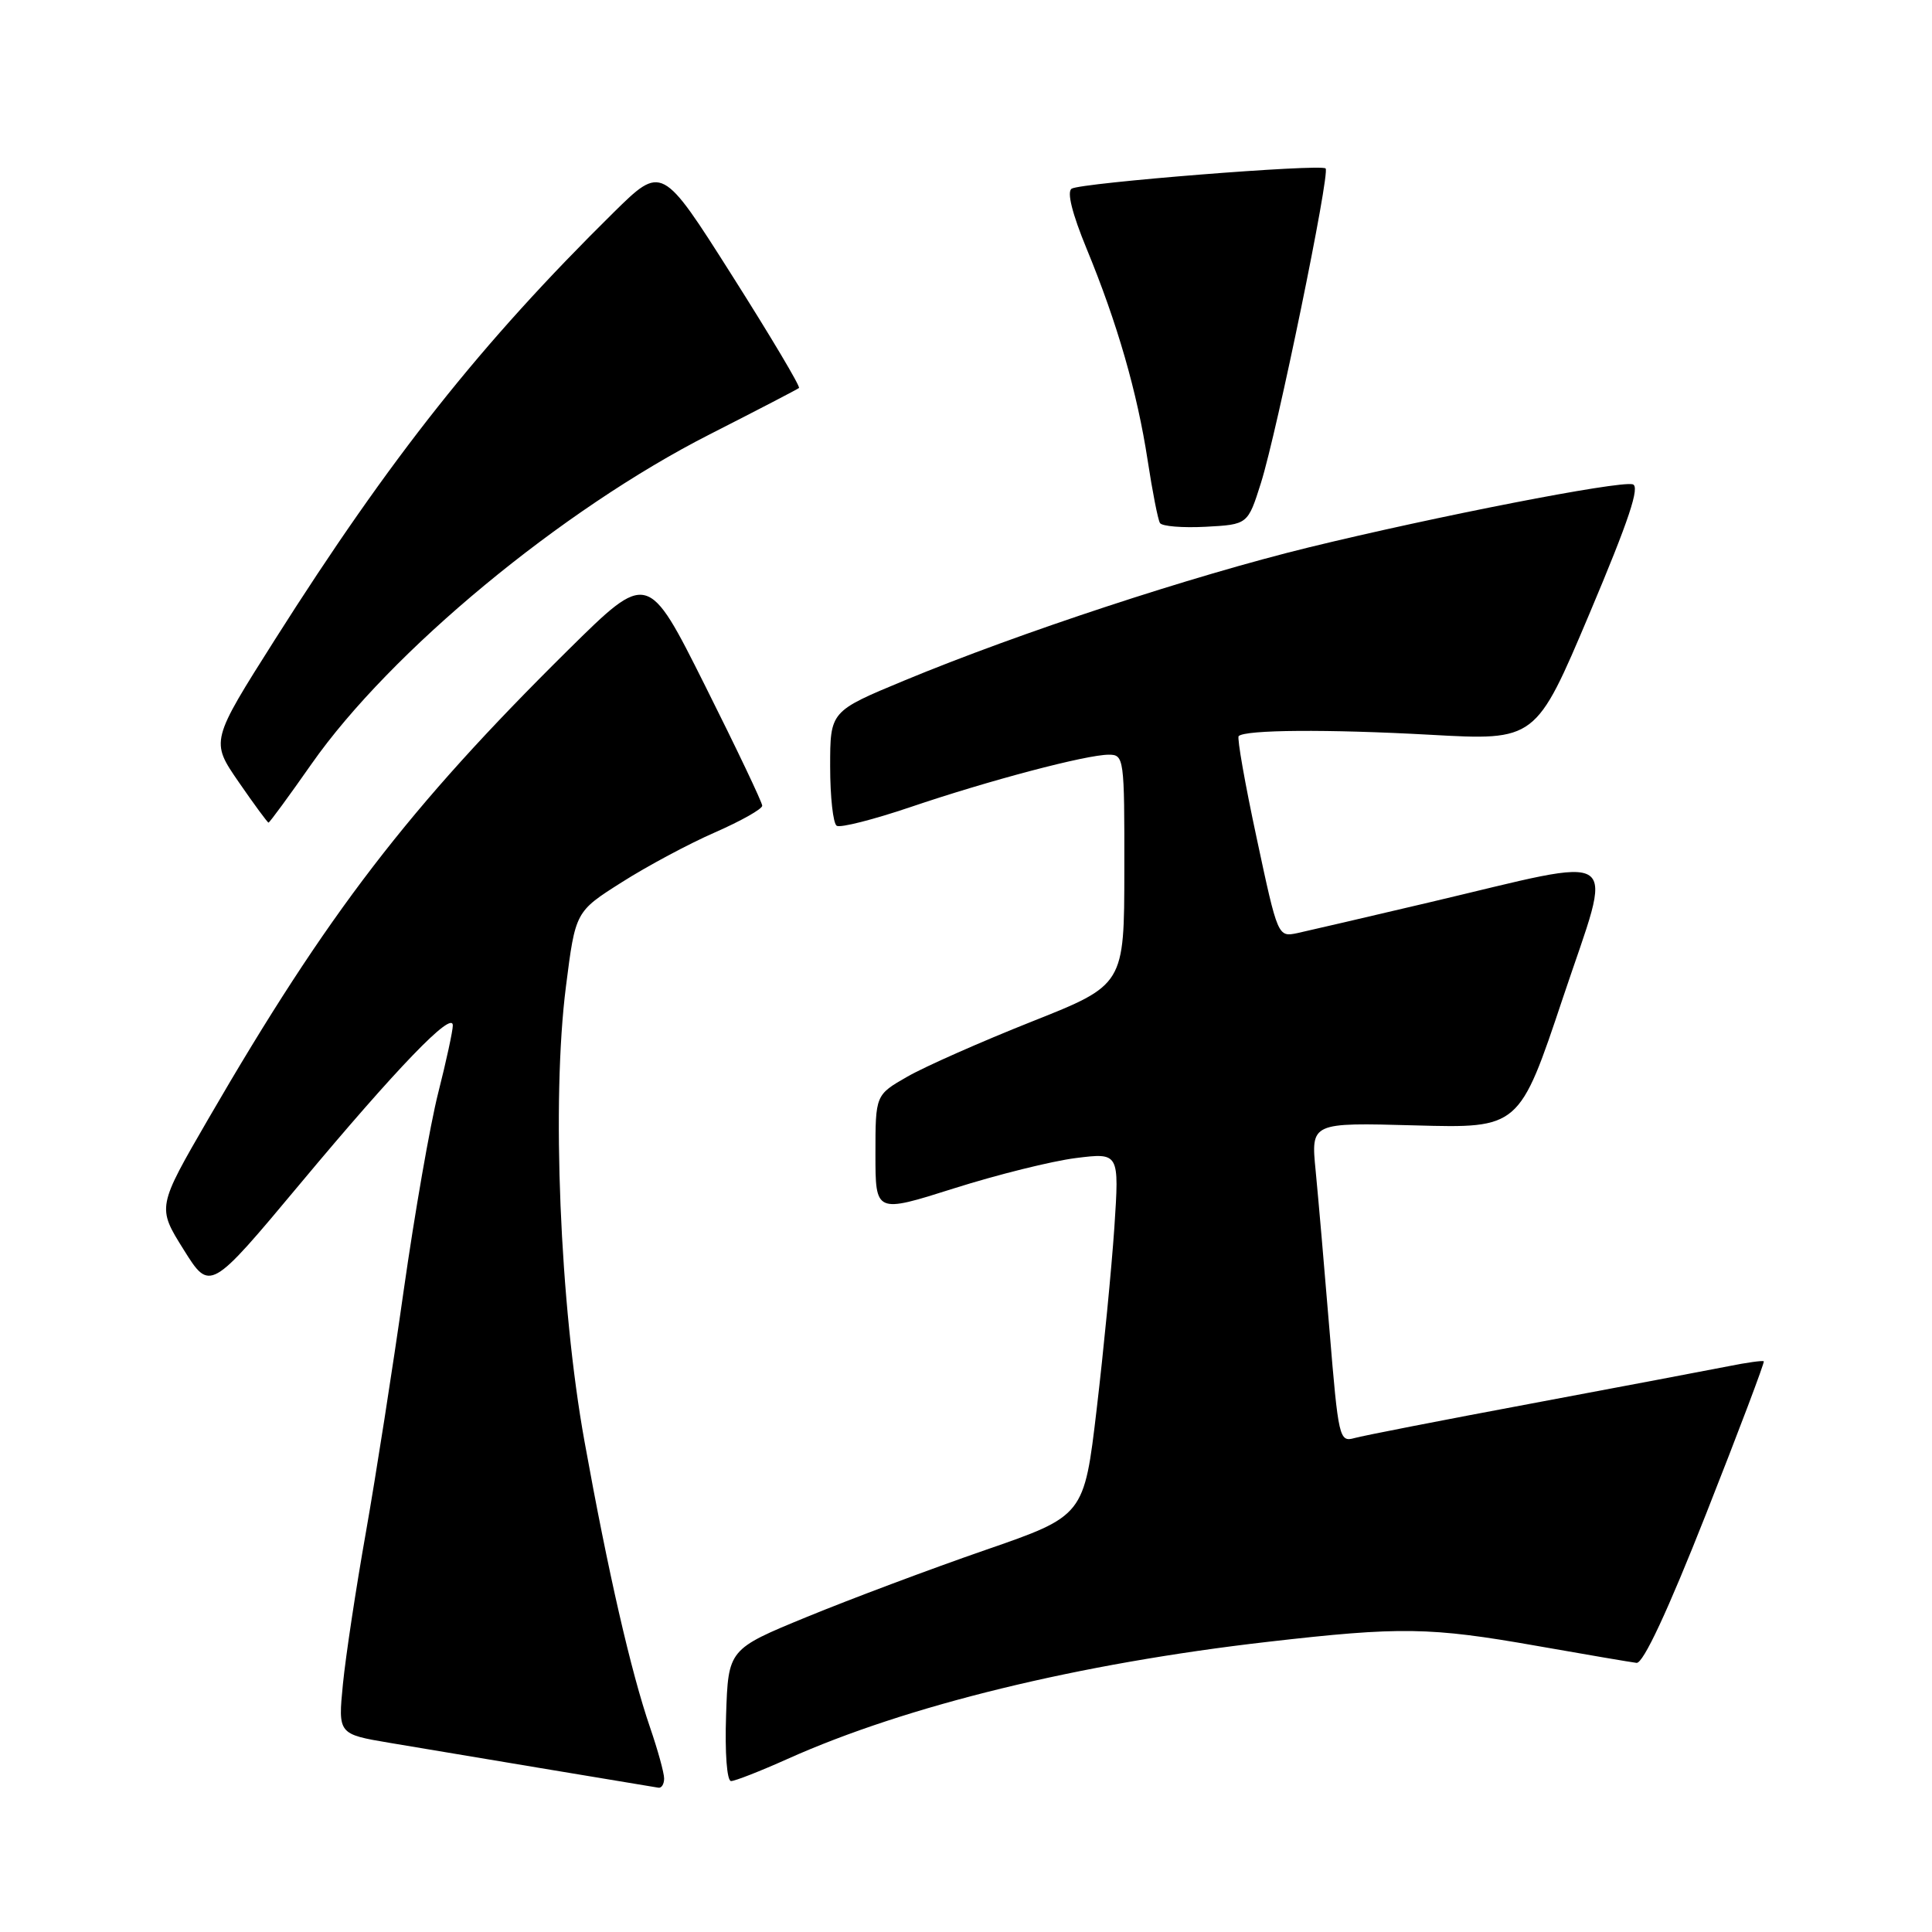 <?xml version="1.0" encoding="UTF-8" standalone="no"?>
<!DOCTYPE svg PUBLIC "-//W3C//DTD SVG 1.1//EN" "http://www.w3.org/Graphics/SVG/1.1/DTD/svg11.dtd" >
<svg xmlns="http://www.w3.org/2000/svg" xmlns:xlink="http://www.w3.org/1999/xlink" version="1.1" viewBox="0 0 256 256">
 <g >
 <path fill="currentColor"
d=" M 88.00 235.66 C 88.00 234.92 87.16 231.88 86.14 228.91 C 83.61 221.55 80.58 208.35 77.45 191.00 C 74.18 172.93 73.07 145.76 74.99 130.72 C 76.25 120.79 76.25 120.79 82.38 116.91 C 85.74 114.77 91.31 111.79 94.75 110.29 C 98.19 108.78 101.00 107.20 101.00 106.76 C 101.00 106.33 97.59 99.16 93.42 90.84 C 85.84 75.70 85.84 75.70 75.31 86.10 C 54.12 107.05 43.40 121.01 27.62 148.23 C 20.82 159.96 20.82 159.96 24.32 165.56 C 27.82 171.16 27.82 171.16 39.79 156.83 C 52.63 141.45 60.00 133.81 60.00 135.88 C 60.00 136.59 59.13 140.62 58.06 144.83 C 56.99 149.05 54.94 160.82 53.49 171.00 C 52.05 181.18 49.80 195.57 48.49 203.00 C 47.17 210.43 45.80 219.49 45.44 223.14 C 44.79 229.78 44.79 229.78 51.65 230.94 C 58.54 232.10 85.85 236.66 87.25 236.88 C 87.66 236.95 88.00 236.40 88.00 235.66 Z  M 104.37 233.06 C 120.13 225.99 142.97 220.42 168.00 217.55 C 185.60 215.53 189.48 215.59 203.65 218.09 C 210.17 219.24 216.11 220.25 216.85 220.34 C 217.73 220.44 220.97 213.51 226.08 200.56 C 230.41 189.59 233.84 180.51 233.71 180.38 C 233.58 180.25 231.46 180.54 228.99 181.04 C 226.52 181.53 214.82 183.74 203.00 185.96 C 191.18 188.17 180.57 190.24 179.44 190.56 C 177.47 191.11 177.34 190.52 176.17 176.32 C 175.50 168.17 174.67 158.63 174.33 155.12 C 173.70 148.74 173.70 148.74 187.51 149.12 C 201.32 149.50 201.32 149.50 207.12 132.14 C 213.82 112.09 215.66 113.39 189.31 119.59 C 181.16 121.51 173.33 123.33 171.91 123.64 C 169.33 124.18 169.31 124.14 166.52 111.07 C 164.97 103.86 163.90 97.77 164.13 97.54 C 164.98 96.69 175.93 96.61 189.50 97.36 C 203.50 98.14 203.50 98.14 210.61 81.32 C 215.86 68.88 217.35 64.41 216.33 64.17 C 214.40 63.71 190.32 68.41 173.43 72.53 C 157.97 76.31 135.06 83.85 119.81 90.18 C 110.00 94.25 110.00 94.25 110.00 101.56 C 110.00 105.59 110.39 109.12 110.87 109.42 C 111.35 109.72 115.74 108.60 120.62 106.95 C 131.04 103.41 143.96 100.00 146.92 100.00 C 148.94 100.00 149.00 100.46 148.98 115.25 C 148.97 130.50 148.97 130.50 136.73 135.36 C 130.01 138.03 122.59 141.31 120.25 142.65 C 116.00 145.08 116.00 145.08 116.00 152.92 C 116.00 160.76 116.00 160.76 126.39 157.47 C 132.10 155.66 139.37 153.85 142.54 153.45 C 148.31 152.73 148.31 152.73 147.66 162.62 C 147.29 168.05 146.24 178.88 145.32 186.68 C 143.65 200.86 143.65 200.86 130.52 205.40 C 123.29 207.90 112.69 211.88 106.94 214.24 C 96.50 218.53 96.50 218.53 96.21 227.26 C 96.04 232.29 96.32 236.00 96.87 236.00 C 97.39 236.00 100.76 234.68 104.37 233.06 Z  M 41.27 101.24 C 51.72 86.32 74.41 67.54 94.03 57.56 C 100.34 54.35 105.67 51.58 105.87 51.41 C 106.08 51.23 102.08 44.51 96.98 36.47 C 87.71 21.85 87.71 21.85 81.29 28.17 C 63.70 45.53 51.73 60.62 36.46 84.70 C 27.90 98.21 27.90 98.21 31.62 103.61 C 33.66 106.57 35.45 109.00 35.58 109.00 C 35.72 109.00 38.28 105.51 41.27 101.24 Z  M 167.08 64.00 C 169.23 57.18 176.27 22.94 175.65 22.32 C 175.02 21.69 143.27 24.22 142.00 25.00 C 141.34 25.41 142.07 28.31 143.98 32.95 C 148.04 42.79 150.69 51.98 152.07 61.00 C 152.70 65.12 153.43 68.86 153.70 69.30 C 153.96 69.74 156.69 69.96 159.76 69.80 C 165.34 69.50 165.34 69.50 167.08 64.00 Z "/>
</g>
</svg>